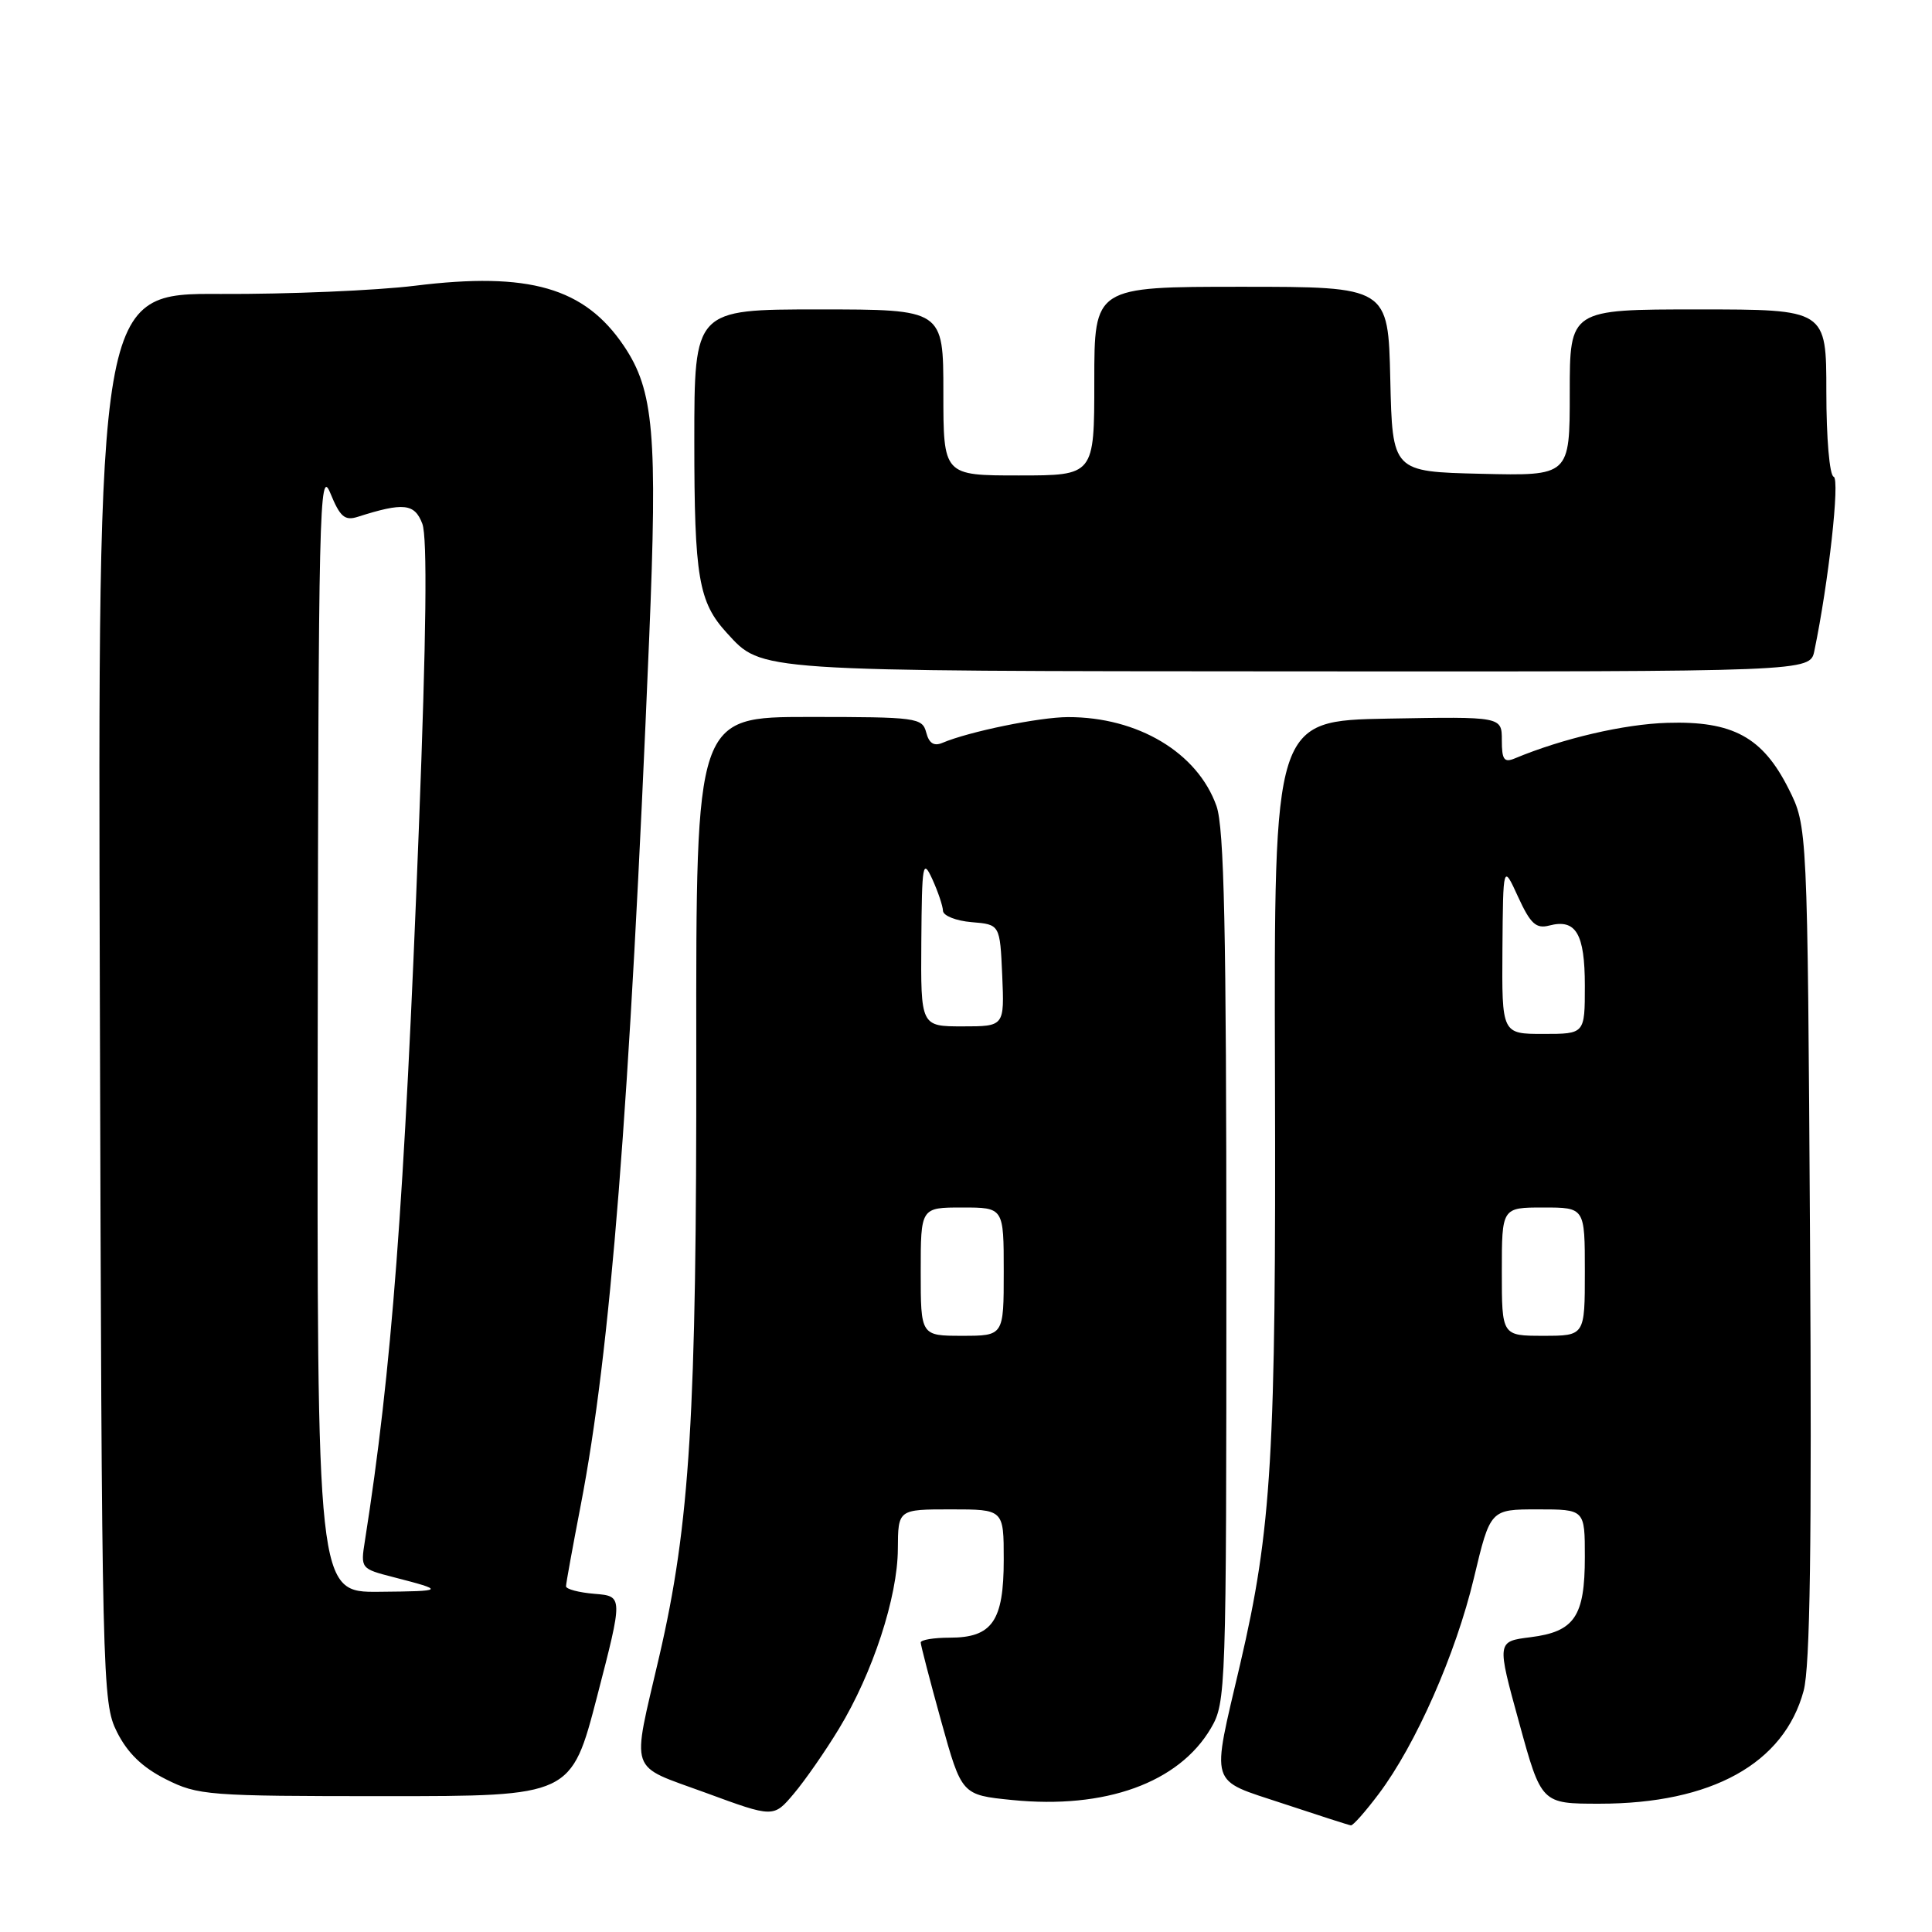 <?xml version="1.0" encoding="UTF-8" standalone="no"?>
<!DOCTYPE svg PUBLIC "-//W3C//DTD SVG 1.1//EN" "http://www.w3.org/Graphics/SVG/1.1/DTD/svg11.dtd" >
<svg xmlns="http://www.w3.org/2000/svg" xmlns:xlink="http://www.w3.org/1999/xlink" version="1.1" viewBox="0 0 256 256">
 <g >
 <path fill="currentColor"
d=" M 182.69 237.70 C 187.60 231.18 192.90 219.16 195.30 209.10 C 197.47 200.00 197.47 200.00 203.74 200.00 C 210.00 200.00 210.00 200.00 210.00 206.31 C 210.00 214.20 208.64 216.21 202.79 216.94 C 198.33 217.50 198.33 217.50 201.29 228.25 C 204.24 239.00 204.24 239.00 211.94 239.00 C 226.79 239.00 236.39 233.69 238.99 224.04 C 239.85 220.84 240.08 204.74 239.84 164.57 C 239.50 109.50 239.50 109.50 237.00 104.52 C 233.56 97.67 229.60 95.51 220.92 95.78 C 215.19 95.95 207.05 97.85 200.75 100.48 C 199.30 101.09 199.00 100.68 199.00 98.08 C 199.00 94.95 199.00 94.95 183.91 95.22 C 168.81 95.50 168.81 95.50 168.94 142.50 C 169.09 192.85 168.51 202.56 164.33 220.50 C 160.48 237.00 160.08 235.68 170.00 238.98 C 174.68 240.53 178.72 241.84 179.00 241.87 C 179.28 241.91 180.94 240.03 182.69 237.70 Z  M 111.17 229.06 C 115.64 221.70 118.94 211.62 118.97 205.25 C 119.00 200.00 119.00 200.00 126.00 200.00 C 133.00 200.00 133.00 200.00 133.00 206.67 C 133.00 214.80 131.48 217.00 125.85 217.00 C 123.73 217.00 122.00 217.29 122.00 217.64 C 122.00 217.99 123.22 222.68 124.71 228.06 C 127.43 237.84 127.43 237.84 134.11 238.51 C 146.45 239.75 156.20 236.23 160.45 229.00 C 162.45 225.58 162.50 224.20 162.50 168.00 C 162.50 123.12 162.21 109.69 161.19 106.80 C 158.68 99.73 150.77 95.00 141.50 95.02 C 137.71 95.03 128.39 96.94 124.88 98.43 C 123.75 98.91 123.10 98.49 122.73 97.06 C 122.21 95.10 121.48 95.00 107.20 95.00 C 92.22 95.00 92.22 95.00 92.26 139.25 C 92.31 187.57 91.43 201.90 87.35 219.50 C 83.68 235.33 83.14 233.75 93.50 237.55 C 102.50 240.86 102.50 240.86 105.18 237.68 C 106.66 235.93 109.36 232.05 111.17 229.06 Z  M 79.13 224.75 C 82.56 211.50 82.56 211.50 78.78 211.19 C 76.70 211.02 75.00 210.57 75.00 210.19 C 75.00 209.81 75.88 205.00 76.94 199.50 C 80.89 179.07 83.41 147.21 86.02 84.54 C 87.14 57.49 86.64 51.74 82.67 45.84 C 77.46 38.11 70.11 35.99 55.00 37.86 C 49.77 38.50 38.18 38.99 29.23 38.95 C 12.96 38.86 12.96 38.86 13.23 132.18 C 13.49 223.22 13.55 225.60 15.50 229.50 C 16.90 232.29 18.85 234.18 21.96 235.75 C 26.23 237.90 27.50 238.00 51.06 238.00 C 75.69 238.00 75.69 238.00 79.13 224.75 Z  M 240.41 86.25 C 242.30 77.16 243.82 63.46 242.97 63.17 C 242.42 62.98 242.00 58.05 242.00 51.92 C 242.00 41.00 242.00 41.00 225.00 41.00 C 208.00 41.00 208.00 41.00 208.00 52.03 C 208.00 63.06 208.00 63.06 196.25 62.78 C 184.50 62.50 184.50 62.50 184.22 50.25 C 183.94 38.00 183.94 38.00 164.47 38.00 C 145.00 38.00 145.00 38.00 145.00 50.50 C 145.00 63.00 145.00 63.00 135.00 63.00 C 125.00 63.00 125.00 63.00 125.00 52.00 C 125.00 41.00 125.00 41.00 108.50 41.00 C 92.00 41.00 92.00 41.00 92.00 58.43 C 92.00 76.51 92.56 79.78 96.32 83.88 C 101.03 89.01 99.70 88.92 172.17 88.96 C 239.84 89.00 239.84 89.00 240.41 86.25 Z  M 199.00 168.50 C 199.00 160.00 199.00 160.00 204.50 160.00 C 210.00 160.00 210.00 160.00 210.00 168.50 C 210.00 177.00 210.00 177.00 204.50 177.00 C 199.00 177.00 199.00 177.00 199.00 168.50 Z  M 199.08 125.75 C 199.17 114.50 199.17 114.50 201.16 118.85 C 202.80 122.42 203.54 123.09 205.28 122.64 C 208.82 121.71 210.00 123.71 210.00 130.62 C 210.00 137.00 210.00 137.00 204.50 137.00 C 199.00 137.00 199.00 137.00 199.08 125.75 Z  M 122.00 168.50 C 122.00 160.00 122.00 160.00 127.50 160.00 C 133.00 160.00 133.00 160.00 133.00 168.50 C 133.00 177.00 133.00 177.00 127.50 177.00 C 122.00 177.00 122.00 177.00 122.00 168.50 Z  M 122.08 124.75 C 122.16 114.39 122.27 113.74 123.54 116.50 C 124.29 118.15 124.93 120.04 124.95 120.69 C 124.98 121.34 126.69 122.02 128.75 122.19 C 132.50 122.50 132.50 122.50 132.80 129.25 C 133.09 136.00 133.09 136.00 127.55 136.00 C 122.00 136.00 122.00 136.00 122.08 124.75 Z  M 42.10 136.25 C 42.19 67.38 42.32 61.80 43.76 65.32 C 45.06 68.50 45.68 69.03 47.41 68.48 C 53.46 66.55 54.94 66.70 55.96 69.40 C 56.64 71.18 56.49 84.19 55.50 109.77 C 53.56 159.76 51.91 181.55 48.35 204.18 C 47.77 207.83 47.81 207.87 52.13 208.98 C 59.04 210.76 58.96 210.84 50.25 210.92 C 42.00 211.00 42.00 211.00 42.10 136.25 Z "/>
</g>
</svg>